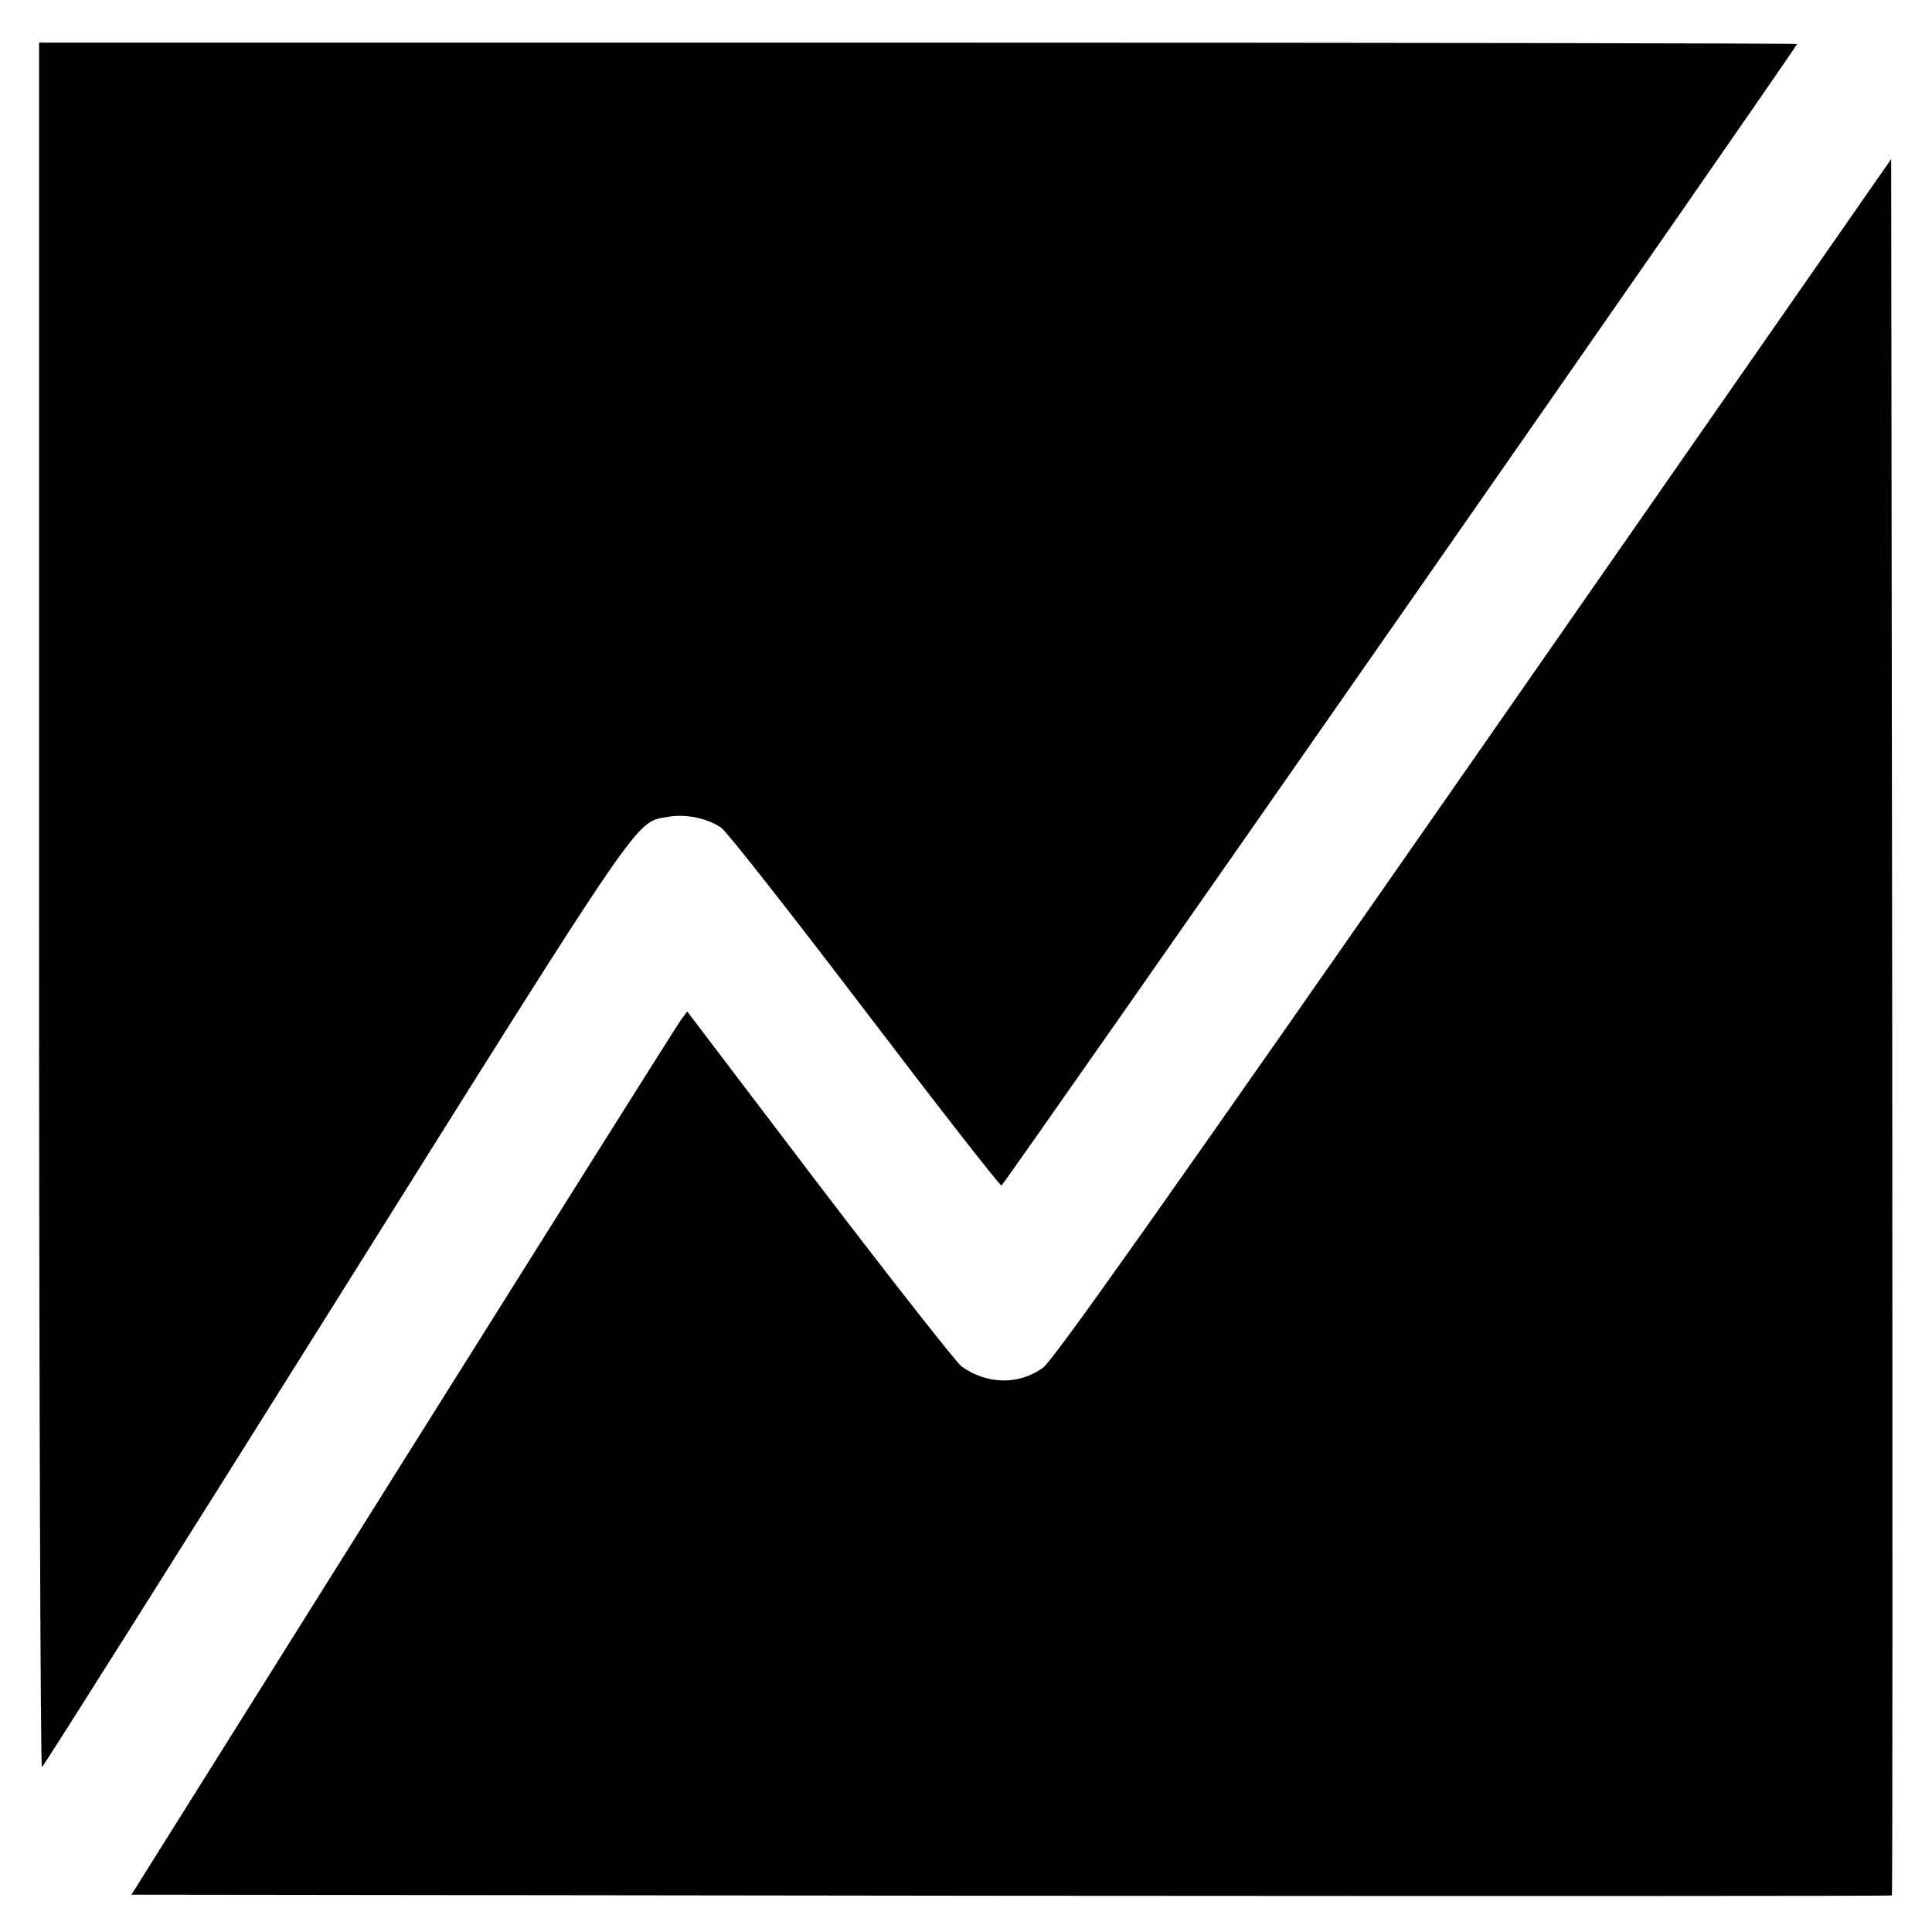 <?xml version="1.0" standalone="no"?>
<!DOCTYPE svg PUBLIC "-//W3C//DTD SVG 20010904//EN"
 "http://www.w3.org/TR/2001/REC-SVG-20010904/DTD/svg10.dtd">
<svg version="1.0" xmlns="http://www.w3.org/2000/svg"
 width="544pt" height="544pt" viewBox="0 0 544 544"
 preserveAspectRatio="xMidYMid meet">
<g transform="translate(0,544) scale(0.1,-0.1)"
fill="#000000" stroke="none">
<path d="M110 2889 c0 -1336 4 -2428 8 -2425 5 3 377 593 828 1312 877 1399
841 1347 935 1364 49 9 112 -4 150 -31 16 -11 198 -243 405 -515 207 -272 380
-494 384 -492 8 3 2240 3205 2240 3214 0 2 -1114 4 -2475 4 l-2475 0 0 -2431z"/>
<path d="M4151 3305 c-865 -1242 -1185 -1695 -1214 -1716 -67 -49 -157 -48
-229 3 -14 10 -194 239 -400 509 l-373 491 -17 -23 c-10 -13 -362 -573 -783
-1244 l-765 -1220 2477 -3 c1362 -1 2478 -1 2480 1 2 2 2 1103 1 2446 l-3
2443 -1174 -1687z"/>
</g>
</svg>
